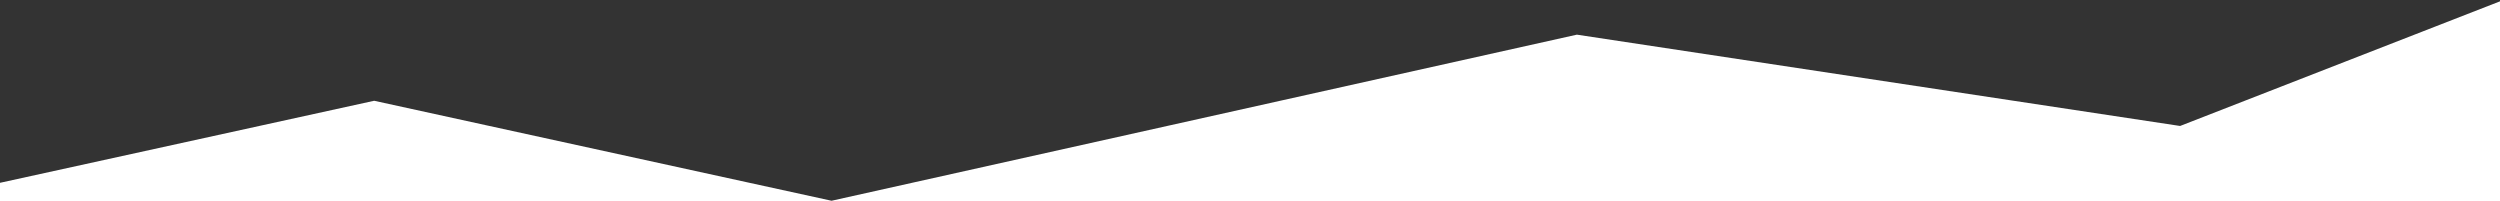 <?xml version="1.0" encoding="UTF-8"?>
<svg width="1440px" height="116px" viewBox="0 0 1440 116" version="1.1" xmlns="http://www.w3.org/2000/svg" xmlns:xlink="http://www.w3.org/1999/xlink">
    <rect x="0" y="0" width="1440" height="116" fill="#333333" stroke="none"/>
    <!-- Generator: Sketch 51 (57462) - http://www.bohemiancoding.com/sketch -->
    <title>Path 2</title>
    <desc>Created with Sketch.</desc>
    <defs></defs>
    <g id="landing-page" stroke="none" stroke-width="1" fill="none" fill-rule="evenodd">
        <g transform="translate(0, -642)" fill="#FFFFFF" id="header">
            <g transform="translate(0, -2)">
                <g id="background">
                    <g id="Group">
                        <polygon id="Path-2" points="-60.106 762.482 215.515 702.041 478.975 759.632 908.284 663.961 1255.741 716.555 1600.35 582.293 1610.846 740.758 1610.846 962.253 -76.54 962.253"></polygon>
                    </g>
                </g>
            </g>
        </g>
    </g>
</svg>